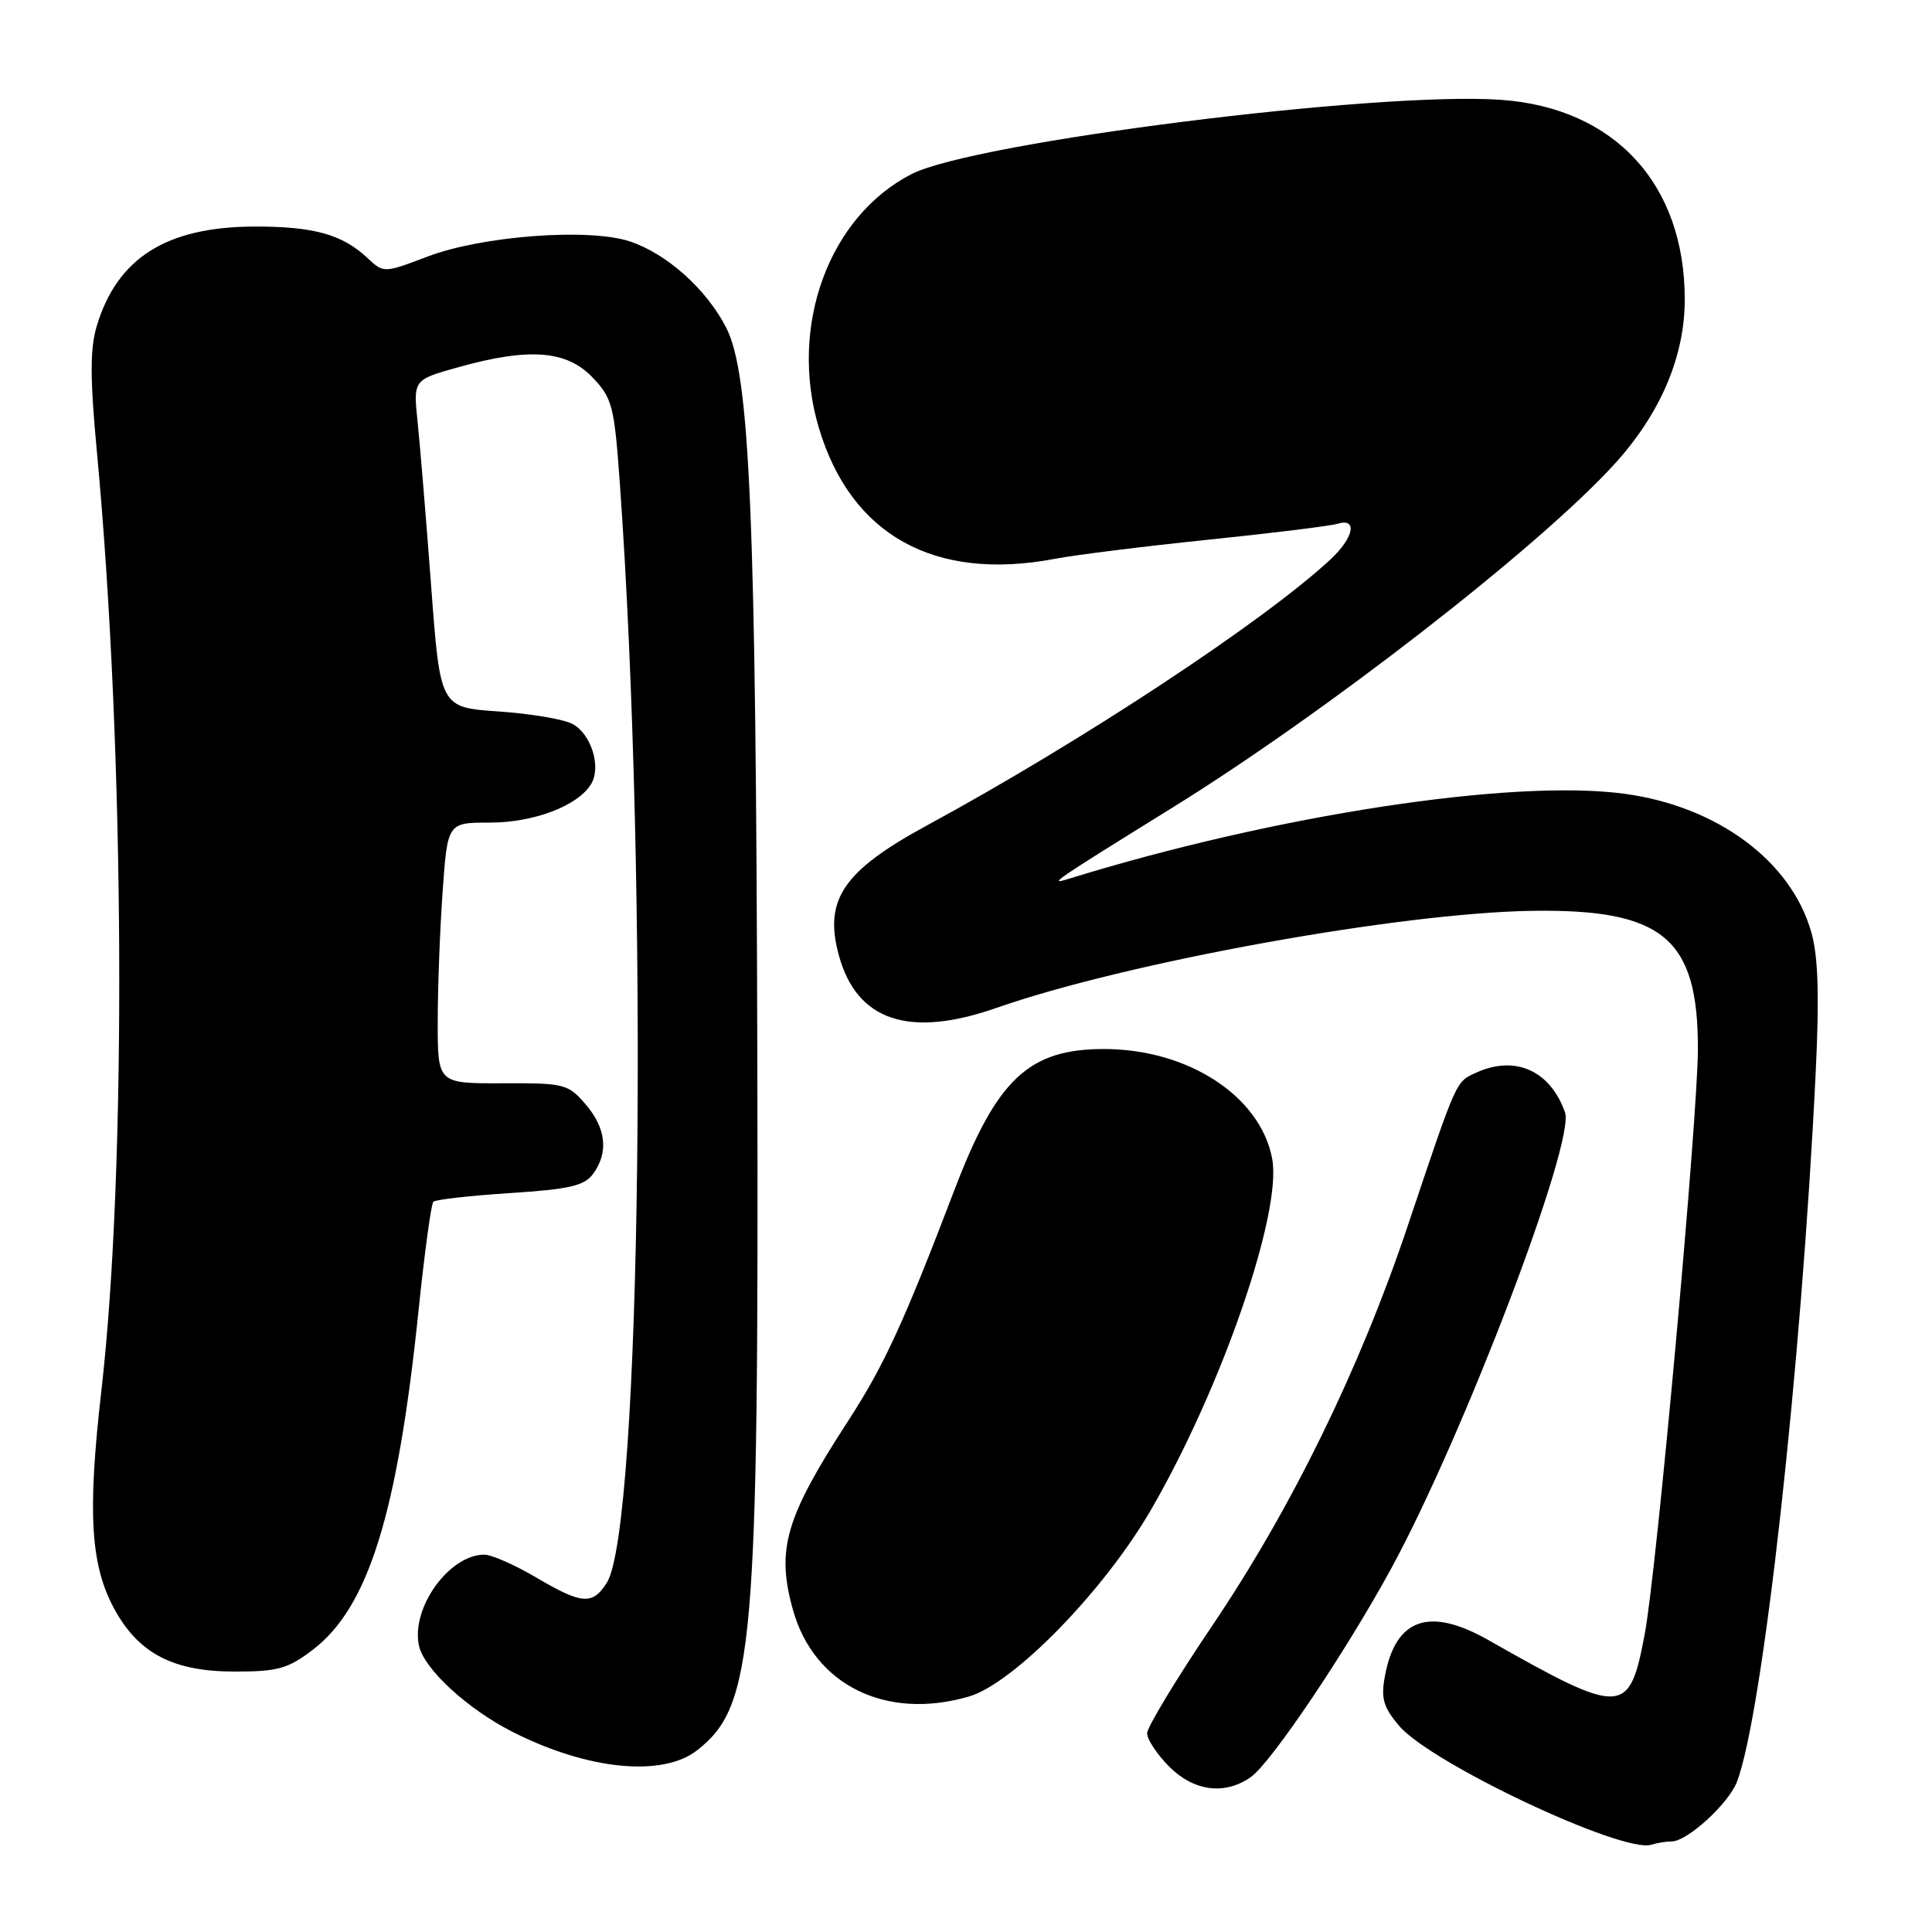 <?xml version="1.0" encoding="UTF-8" standalone="no"?>
<!DOCTYPE svg PUBLIC "-//W3C//DTD SVG 1.1//EN" "http://www.w3.org/Graphics/SVG/1.1/DTD/svg11.dtd" >
<svg xmlns="http://www.w3.org/2000/svg" xmlns:xlink="http://www.w3.org/1999/xlink" version="1.1" viewBox="0 0 256 256">
 <g >
 <path fill="currentColor"
d=" M 221.51 244.00 C 223.57 244.00 229.06 238.98 230.16 236.09 C 233.59 227.06 238.68 181.31 240.58 142.28 C 241.08 132.03 240.93 126.81 240.02 123.57 C 237.37 114.12 227.59 106.85 215.26 105.18 C 200.42 103.17 168.93 107.99 141.50 116.48 C 138.84 117.30 139.56 116.81 155.38 107.00 C 175.68 94.41 203.79 72.58 213.84 61.59 C 220.00 54.86 223.25 47.26 223.24 39.63 C 223.22 24.38 213.94 14.31 198.92 13.23 C 182.72 12.06 129.06 18.82 120.78 23.07 C 109.82 28.69 104.50 43.22 108.49 56.65 C 112.72 70.90 123.82 77.07 139.76 74.05 C 142.53 73.52 151.71 72.38 160.15 71.51 C 168.59 70.64 176.29 69.69 177.25 69.40 C 179.94 68.58 179.38 71.28 176.25 74.17 C 167.35 82.41 143.39 98.21 122.85 109.36 C 111.70 115.41 109.12 119.23 111.17 126.65 C 113.56 135.29 120.49 137.59 132.04 133.55 C 149.38 127.49 185.45 120.96 203.00 120.69 C 220.34 120.43 225.01 124.31 224.98 139.00 C 224.97 148.11 219.52 208.12 217.94 216.50 C 215.89 227.40 215.04 227.43 197.20 217.31 C 189.40 212.88 184.92 214.44 183.51 222.08 C 182.96 225.03 183.29 226.19 185.37 228.66 C 189.54 233.62 215.08 245.66 218.83 244.43 C 219.56 244.20 220.77 244.00 221.51 244.00 Z  M 165.73 235.48 C 168.43 233.58 178.32 218.89 184.35 207.82 C 193.93 190.21 208.76 151.29 207.37 147.39 C 205.41 141.85 200.77 139.78 195.61 142.13 C 192.87 143.38 193.11 142.85 186.51 162.50 C 180.19 181.33 171.15 199.82 160.67 215.35 C 155.90 222.41 152.00 228.86 152.00 229.67 C 152.00 230.49 153.32 232.47 154.92 234.08 C 158.21 237.37 162.28 237.89 165.73 235.48 Z  M 92.39 231.91 C 99.88 226.02 100.54 218.49 100.35 140.50 C 100.17 68.12 99.38 49.57 96.22 43.41 C 93.60 38.30 88.33 33.59 83.43 31.98 C 78.01 30.19 63.88 31.25 56.67 33.99 C 50.84 36.20 50.84 36.20 48.67 34.17 C 45.34 31.05 41.54 30.00 33.68 30.02 C 22.05 30.06 15.53 34.18 12.82 43.20 C 11.92 46.22 11.92 50.10 12.85 59.98 C 16.54 99.45 16.81 154.82 13.44 184.20 C 11.55 200.69 11.99 207.56 15.29 213.45 C 18.50 219.16 23.06 221.49 31.07 221.49 C 36.79 221.50 38.15 221.12 41.44 218.61 C 48.81 212.99 52.67 200.62 55.46 173.64 C 56.25 166.01 57.13 159.54 57.42 159.24 C 57.71 158.95 62.28 158.43 67.57 158.09 C 75.46 157.58 77.43 157.13 78.59 155.54 C 80.67 152.71 80.31 149.47 77.58 146.31 C 75.28 143.63 74.76 143.50 66.58 143.54 C 58.00 143.57 58.00 143.57 58.00 135.44 C 58.00 130.97 58.29 123.19 58.65 118.15 C 59.30 109.00 59.30 109.00 64.90 109.00 C 70.74 109.00 76.57 106.78 78.32 103.90 C 79.70 101.64 78.35 97.26 75.86 95.93 C 74.70 95.30 70.28 94.56 66.04 94.27 C 58.33 93.74 58.33 93.74 57.13 77.66 C 56.47 68.82 55.66 59.06 55.34 55.96 C 54.75 50.33 54.75 50.33 60.69 48.67 C 70.05 46.04 75.06 46.41 78.48 49.98 C 81.12 52.73 81.39 53.75 82.11 63.73 C 85.98 117.61 84.99 202.57 80.39 209.75 C 78.50 212.71 77.09 212.59 71.00 209.00 C 68.20 207.35 65.13 206.00 64.18 206.00 C 59.51 206.00 54.42 213.09 55.52 218.07 C 56.19 221.16 61.94 226.45 67.91 229.48 C 77.85 234.53 87.80 235.52 92.39 231.91 Z  M 128.38 224.80 C 134.29 223.09 146.26 210.82 152.48 200.11 C 161.85 183.97 169.91 160.66 168.57 153.54 C 167.02 145.25 157.43 139.00 146.27 139.00 C 136.30 139.00 132.06 143.00 126.45 157.72 C 119.76 175.25 117.15 180.92 112.39 188.27 C 104.06 201.11 102.84 205.28 105.06 213.28 C 107.84 223.28 117.39 228.00 128.38 224.80 Z "/>
</g>
</svg>